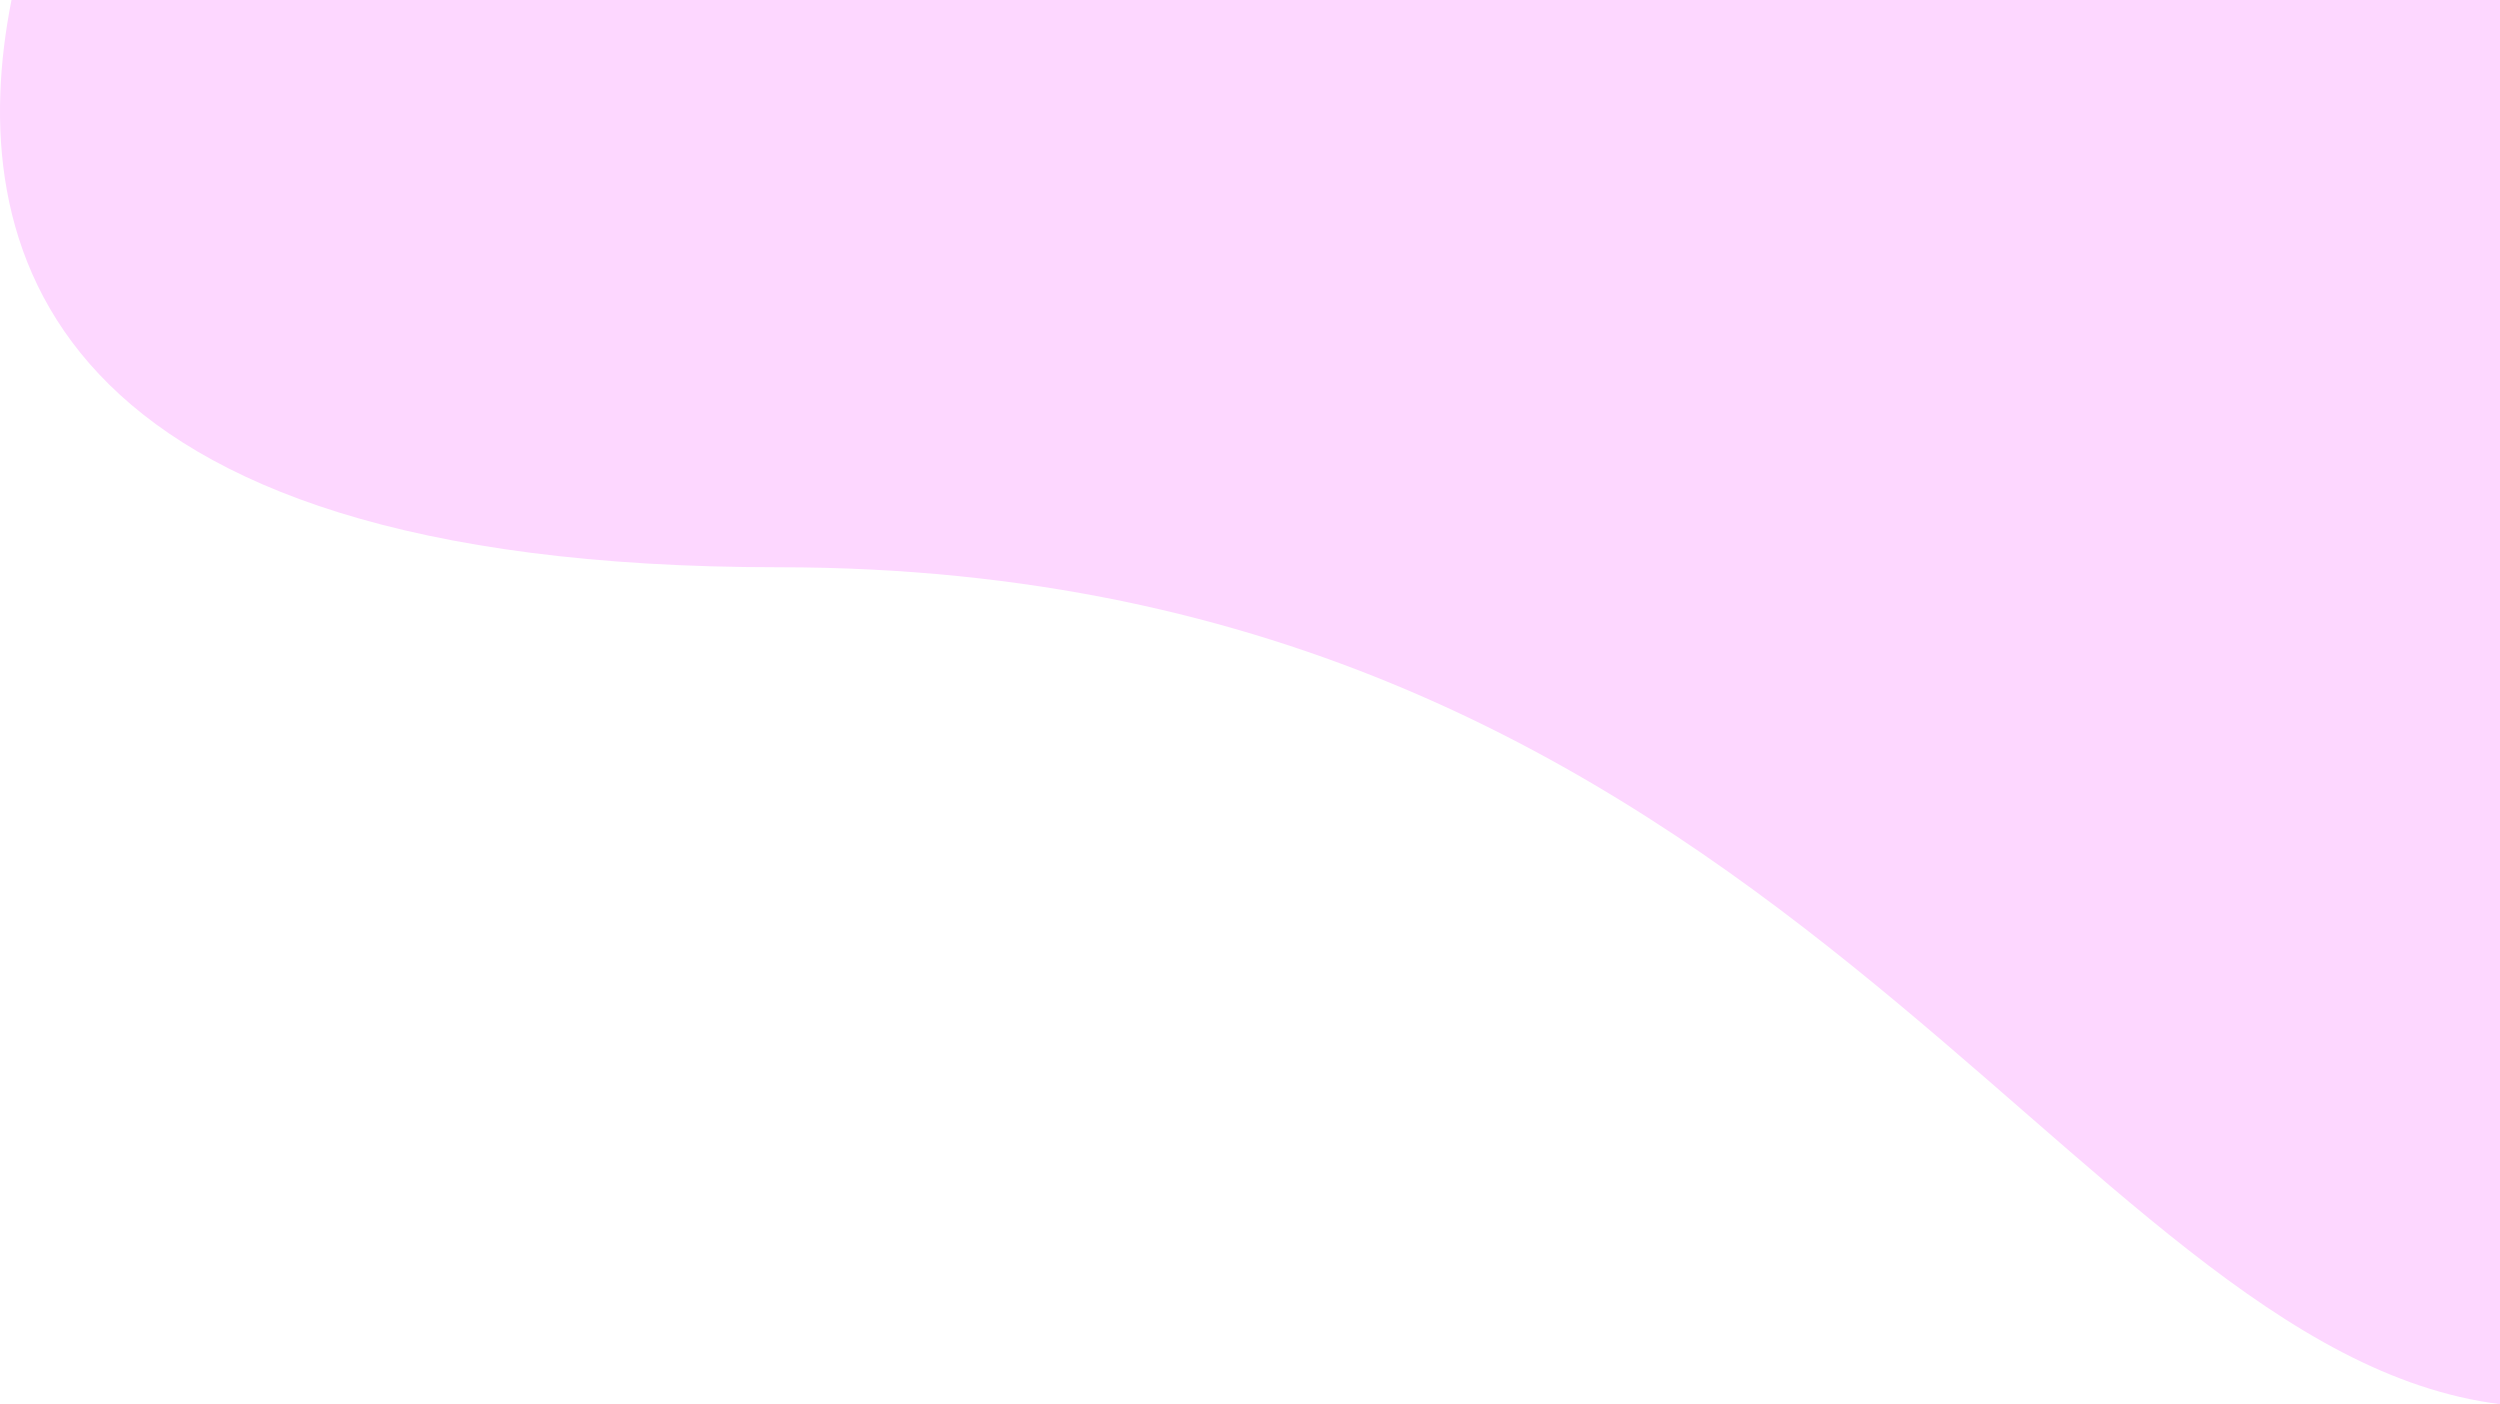 <svg width="673" height="378" viewBox="0 0 673 378" fill="none" xmlns="http://www.w3.org/2000/svg">
<path d="M673 378C556.372 363.232 478.411 152.708 209.632 152.708C10.013 152.708 -9.791 65.042 3.097 0H673V378Z" fill="#FDD7FF"/>
</svg>
